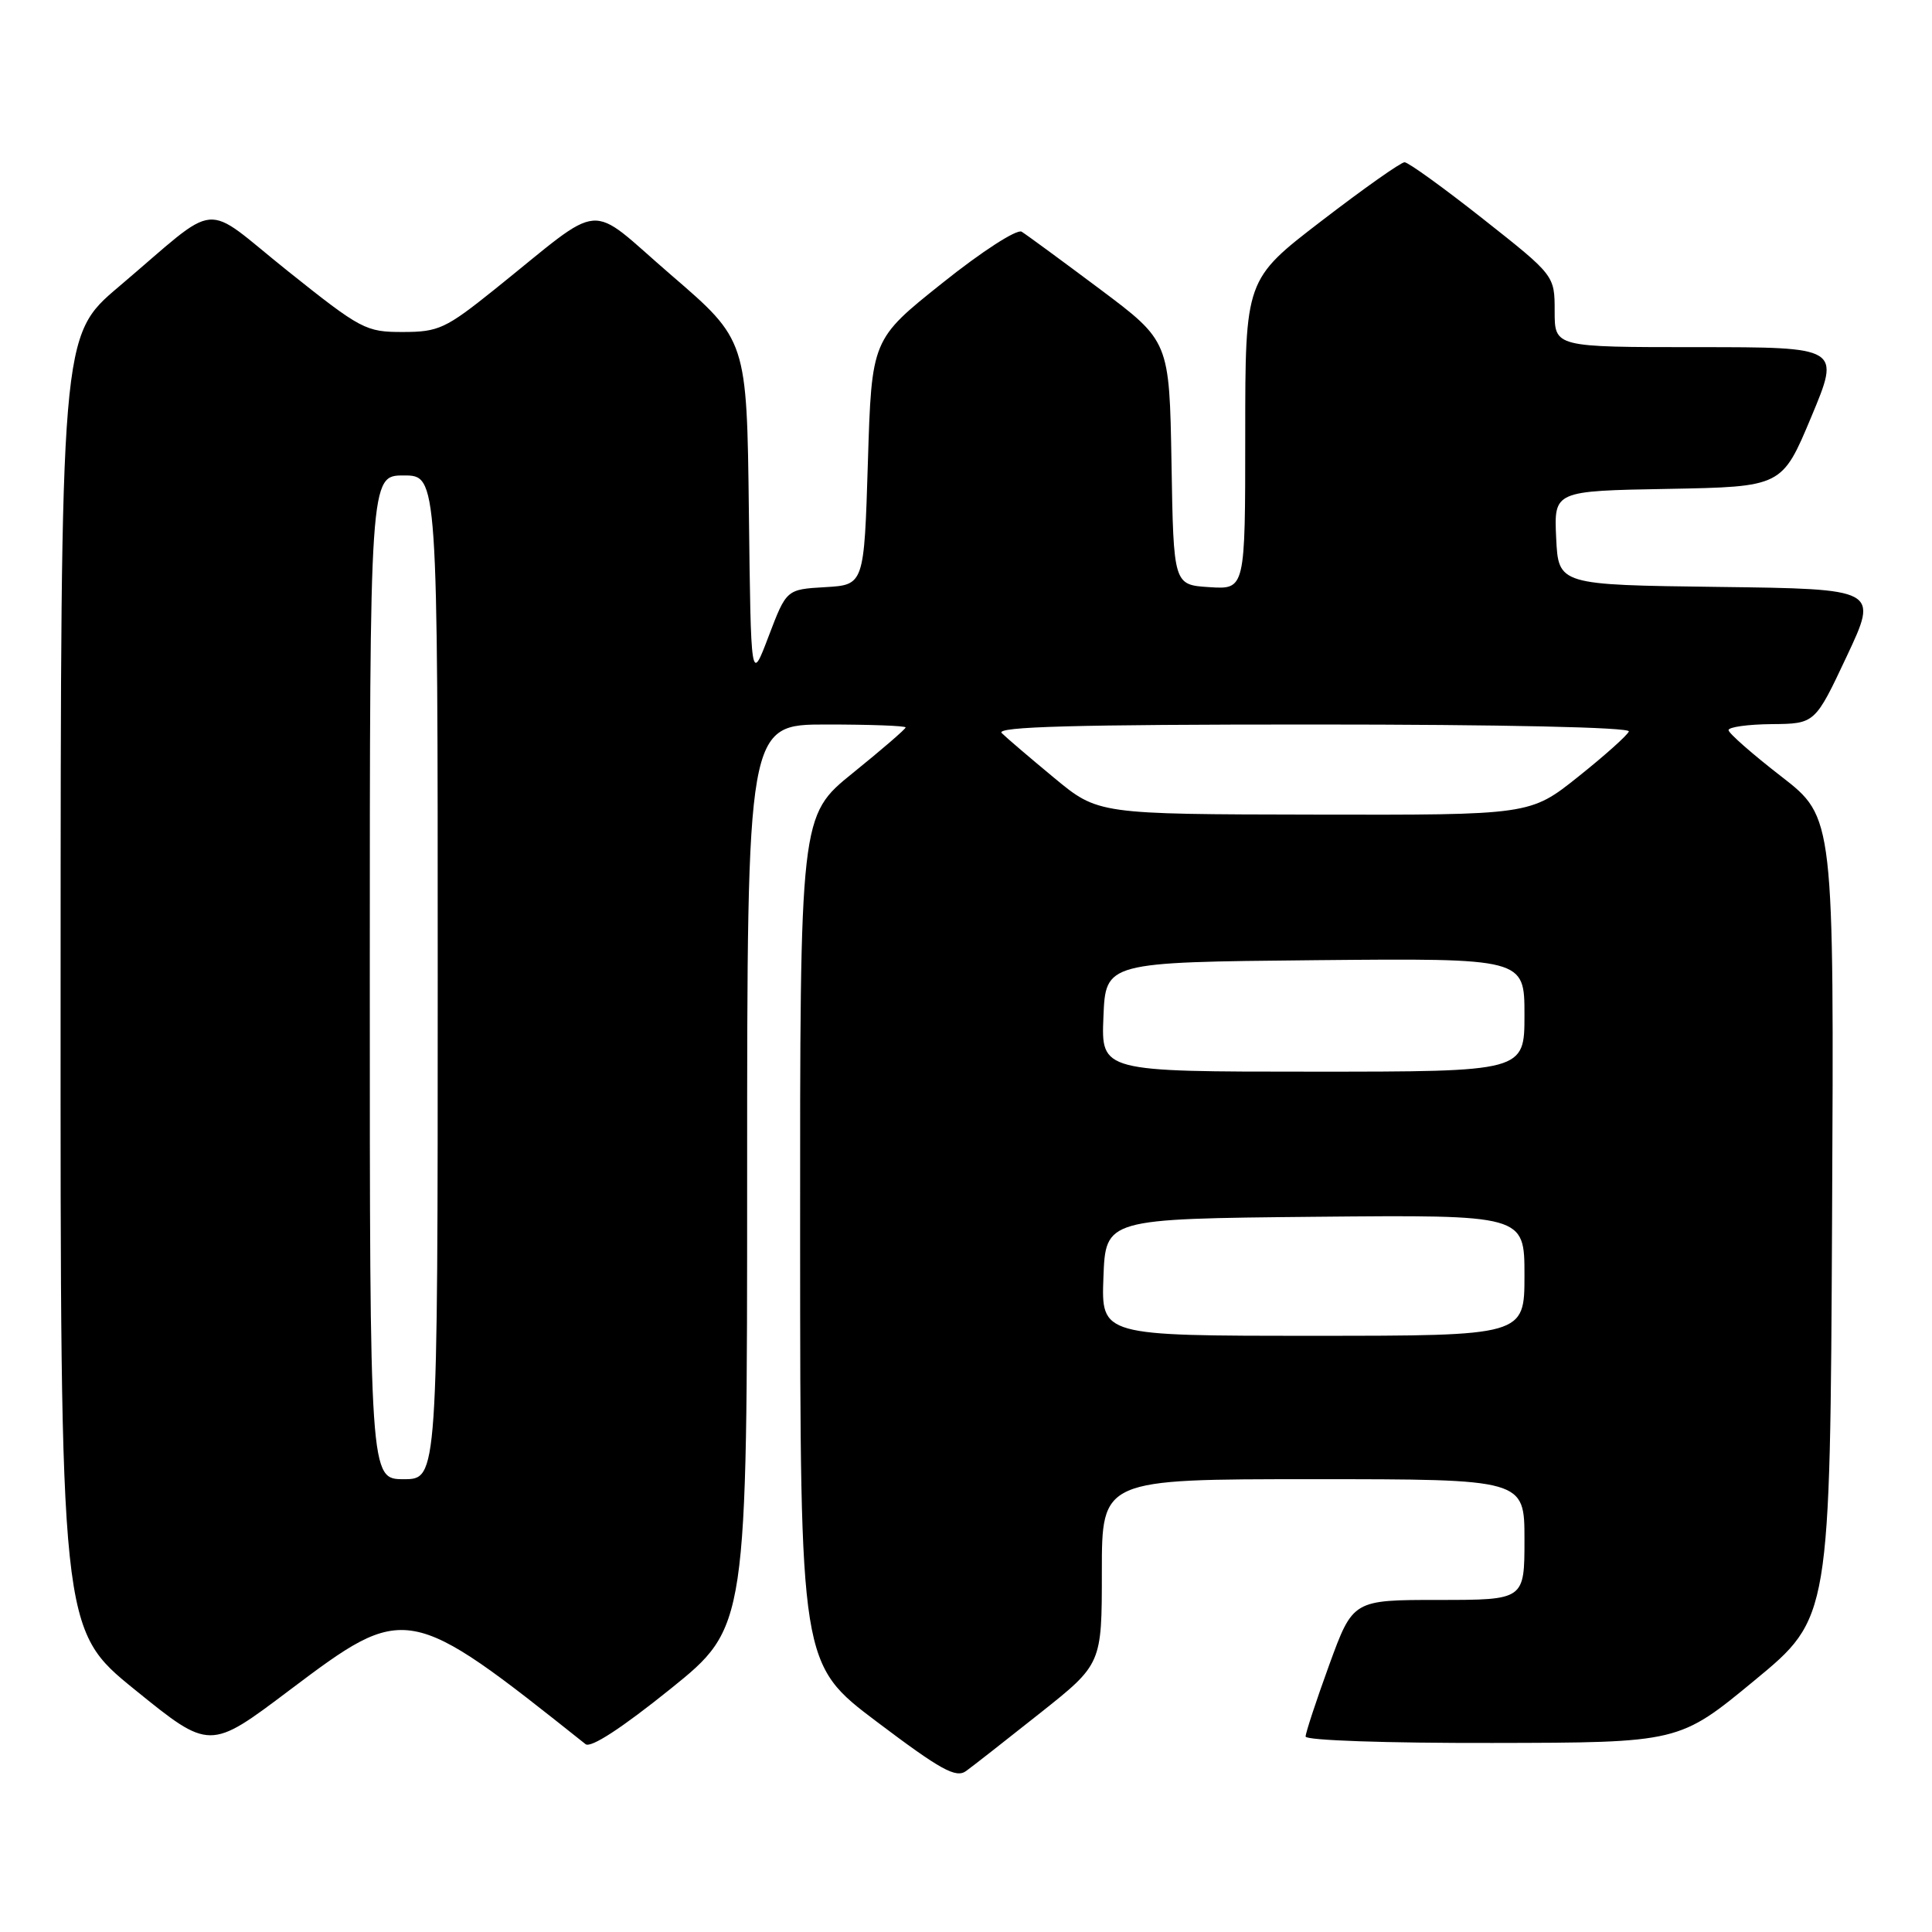 <?xml version="1.0" encoding="UTF-8" standalone="no"?>
<!DOCTYPE svg PUBLIC "-//W3C//DTD SVG 1.1//EN" "http://www.w3.org/Graphics/SVG/1.1/DTD/svg11.dtd" >
<svg xmlns="http://www.w3.org/2000/svg" xmlns:xlink="http://www.w3.org/1999/xlink" version="1.1" viewBox="0 0 256 256">
 <g >
 <path fill="currentColor"
d=" M 137.81 227.00 C 146.00 220.50 146.00 220.50 146.00 208.25 C 146.00 196.00 146.00 196.00 174.00 196.00 C 202.00 196.00 202.00 196.00 202.00 204.00 C 202.00 212.00 202.00 212.00 190.63 212.00 C 179.27 212.00 179.27 212.00 176.13 220.60 C 174.41 225.33 173.00 229.61 173.00 230.10 C 173.00 230.61 183.75 230.98 197.75 230.95 C 222.50 230.91 222.50 230.91 232.50 222.65 C 242.50 214.40 242.50 214.40 242.76 161.35 C 243.02 108.31 243.02 108.31 236.05 102.90 C 232.21 99.93 229.06 97.16 229.04 96.75 C 229.02 96.34 231.59 95.98 234.75 95.95 C 240.50 95.90 240.50 95.90 244.70 86.97 C 248.90 78.04 248.90 78.04 227.70 77.77 C 206.50 77.50 206.50 77.50 206.20 71.28 C 205.91 65.05 205.91 65.05 221.02 64.78 C 236.13 64.50 236.13 64.50 240.00 55.25 C 243.87 46.00 243.87 46.00 224.94 46.00 C 206.00 46.00 206.00 46.00 206.00 41.25 C 206.00 36.50 206.00 36.50 196.50 29.00 C 191.27 24.87 186.60 21.50 186.11 21.50 C 185.62 21.50 180.67 25.00 175.11 29.27 C 165.00 37.03 165.00 37.03 165.00 57.57 C 165.00 78.11 165.00 78.11 160.25 77.80 C 155.50 77.50 155.50 77.50 155.23 61.35 C 154.95 45.21 154.95 45.21 145.73 38.30 C 140.65 34.50 135.99 31.08 135.37 30.70 C 134.73 30.33 130.08 33.33 124.87 37.50 C 115.50 44.97 115.50 44.97 115.00 61.24 C 114.50 77.50 114.50 77.50 109.35 77.80 C 104.21 78.10 104.21 78.10 101.85 84.30 C 99.50 90.50 99.50 90.50 99.23 67.79 C 98.96 45.08 98.96 45.08 88.94 36.45 C 77.55 26.64 80.44 26.40 65.50 38.38 C 59.05 43.55 58.10 43.99 53.38 43.99 C 48.47 44.00 47.84 43.66 38.14 35.92 C 26.51 26.63 29.48 26.35 15.73 38.00 C 8.05 44.50 8.05 44.50 8.03 130.20 C 8.00 215.90 8.00 215.90 17.89 223.91 C 27.79 231.93 27.79 231.93 38.36 223.96 C 53.81 212.33 54.03 212.37 77.59 231.11 C 78.28 231.66 82.39 228.98 88.84 223.79 C 99.00 215.60 99.00 215.60 99.00 155.80 C 99.00 96.00 99.00 96.00 109.50 96.00 C 115.28 96.00 120.00 96.17 120.00 96.39 C 120.00 96.60 116.85 99.32 113.00 102.43 C 106.00 108.09 106.00 108.09 106.02 164.29 C 106.04 220.50 106.04 220.50 116.22 228.17 C 124.68 234.55 126.67 235.64 128.01 234.67 C 128.90 234.03 133.31 230.57 137.81 227.00 Z  M 49.00 129.50 C 49.00 63.00 49.00 63.00 53.50 63.00 C 58.00 63.00 58.00 63.00 58.00 129.50 C 58.00 196.00 58.00 196.00 53.50 196.00 C 49.00 196.00 49.00 196.00 49.00 129.50 Z  M 146.21 169.25 C 146.50 161.50 146.50 161.50 174.25 161.23 C 202.00 160.97 202.00 160.97 202.00 168.98 C 202.00 177.00 202.00 177.00 173.96 177.00 C 145.92 177.00 145.92 177.00 146.21 169.25 Z  M 146.21 134.75 C 146.50 127.50 146.50 127.50 174.25 127.23 C 202.00 126.97 202.00 126.97 202.00 134.48 C 202.00 142.00 202.00 142.00 173.96 142.00 C 145.91 142.00 145.91 142.00 146.21 134.75 Z  M 139.68 103.07 C 136.48 100.42 133.35 97.75 132.73 97.13 C 131.89 96.29 142.47 96.00 173.88 96.00 C 199.06 96.00 216.03 96.37 215.83 96.92 C 215.65 97.42 212.63 100.12 209.12 102.92 C 202.75 108.00 202.75 108.00 174.12 107.94 C 145.50 107.89 145.50 107.89 139.68 103.07 Z "/>
</g>
</svg>